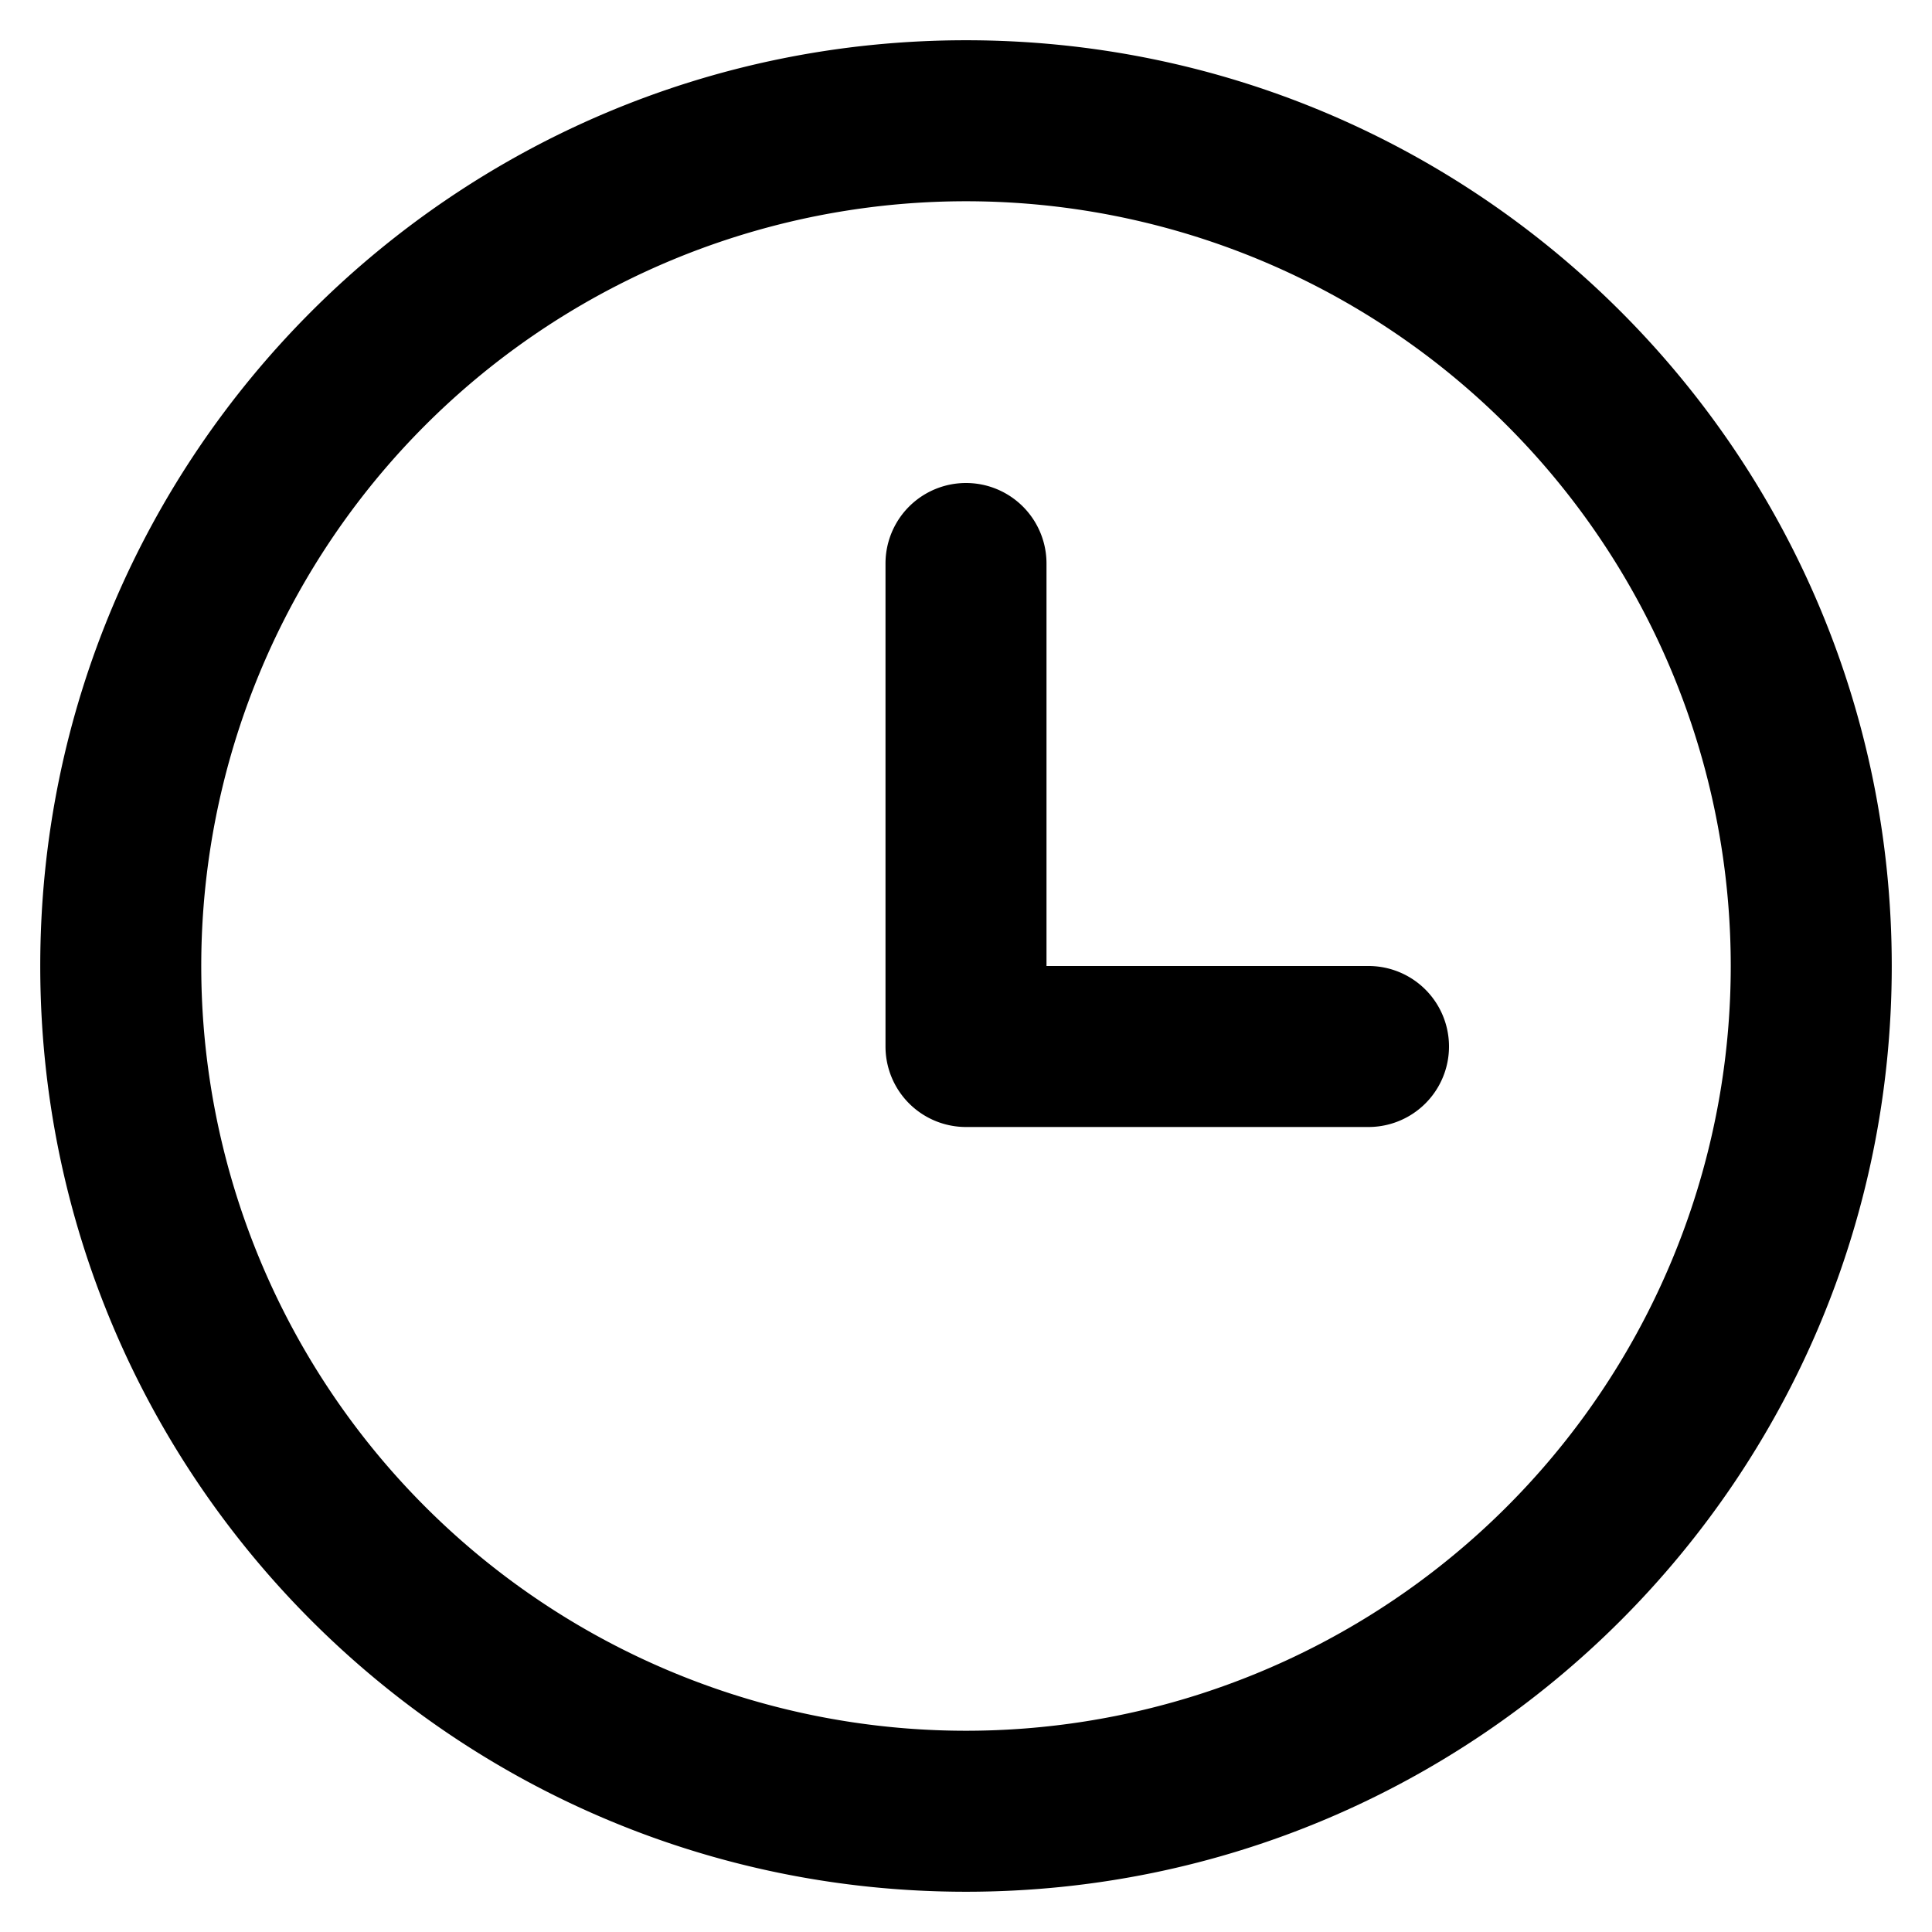 <?xml version="1.0" encoding="utf-8"?><!-- Uploaded to: SVG Repo, www.svgrepo.com, Generator: SVG Repo Mixer Tools -->
<svg width="20px" height="20px" viewBox="0 0 24 24" fill="none" xmlns="http://www.w3.org/2000/svg"><path fill-rule="evenodd" clip-rule="evenodd" d="M2.5 12a9.5 9.5 0 1 1 19 0 9.5 9.5 0 0 1-19 0zM12 .5C5.649.5.5 5.649.5 12S5.649 23.5 12 23.5 23.5 18.351 23.5 12 18.351.5 12 .5zM11 7a1 1 0 1 1 2 0v5h4a1 1 0 1 1 0 2h-5a1 1 0 0 1-1-1V7z" fill="#000000"/></svg>